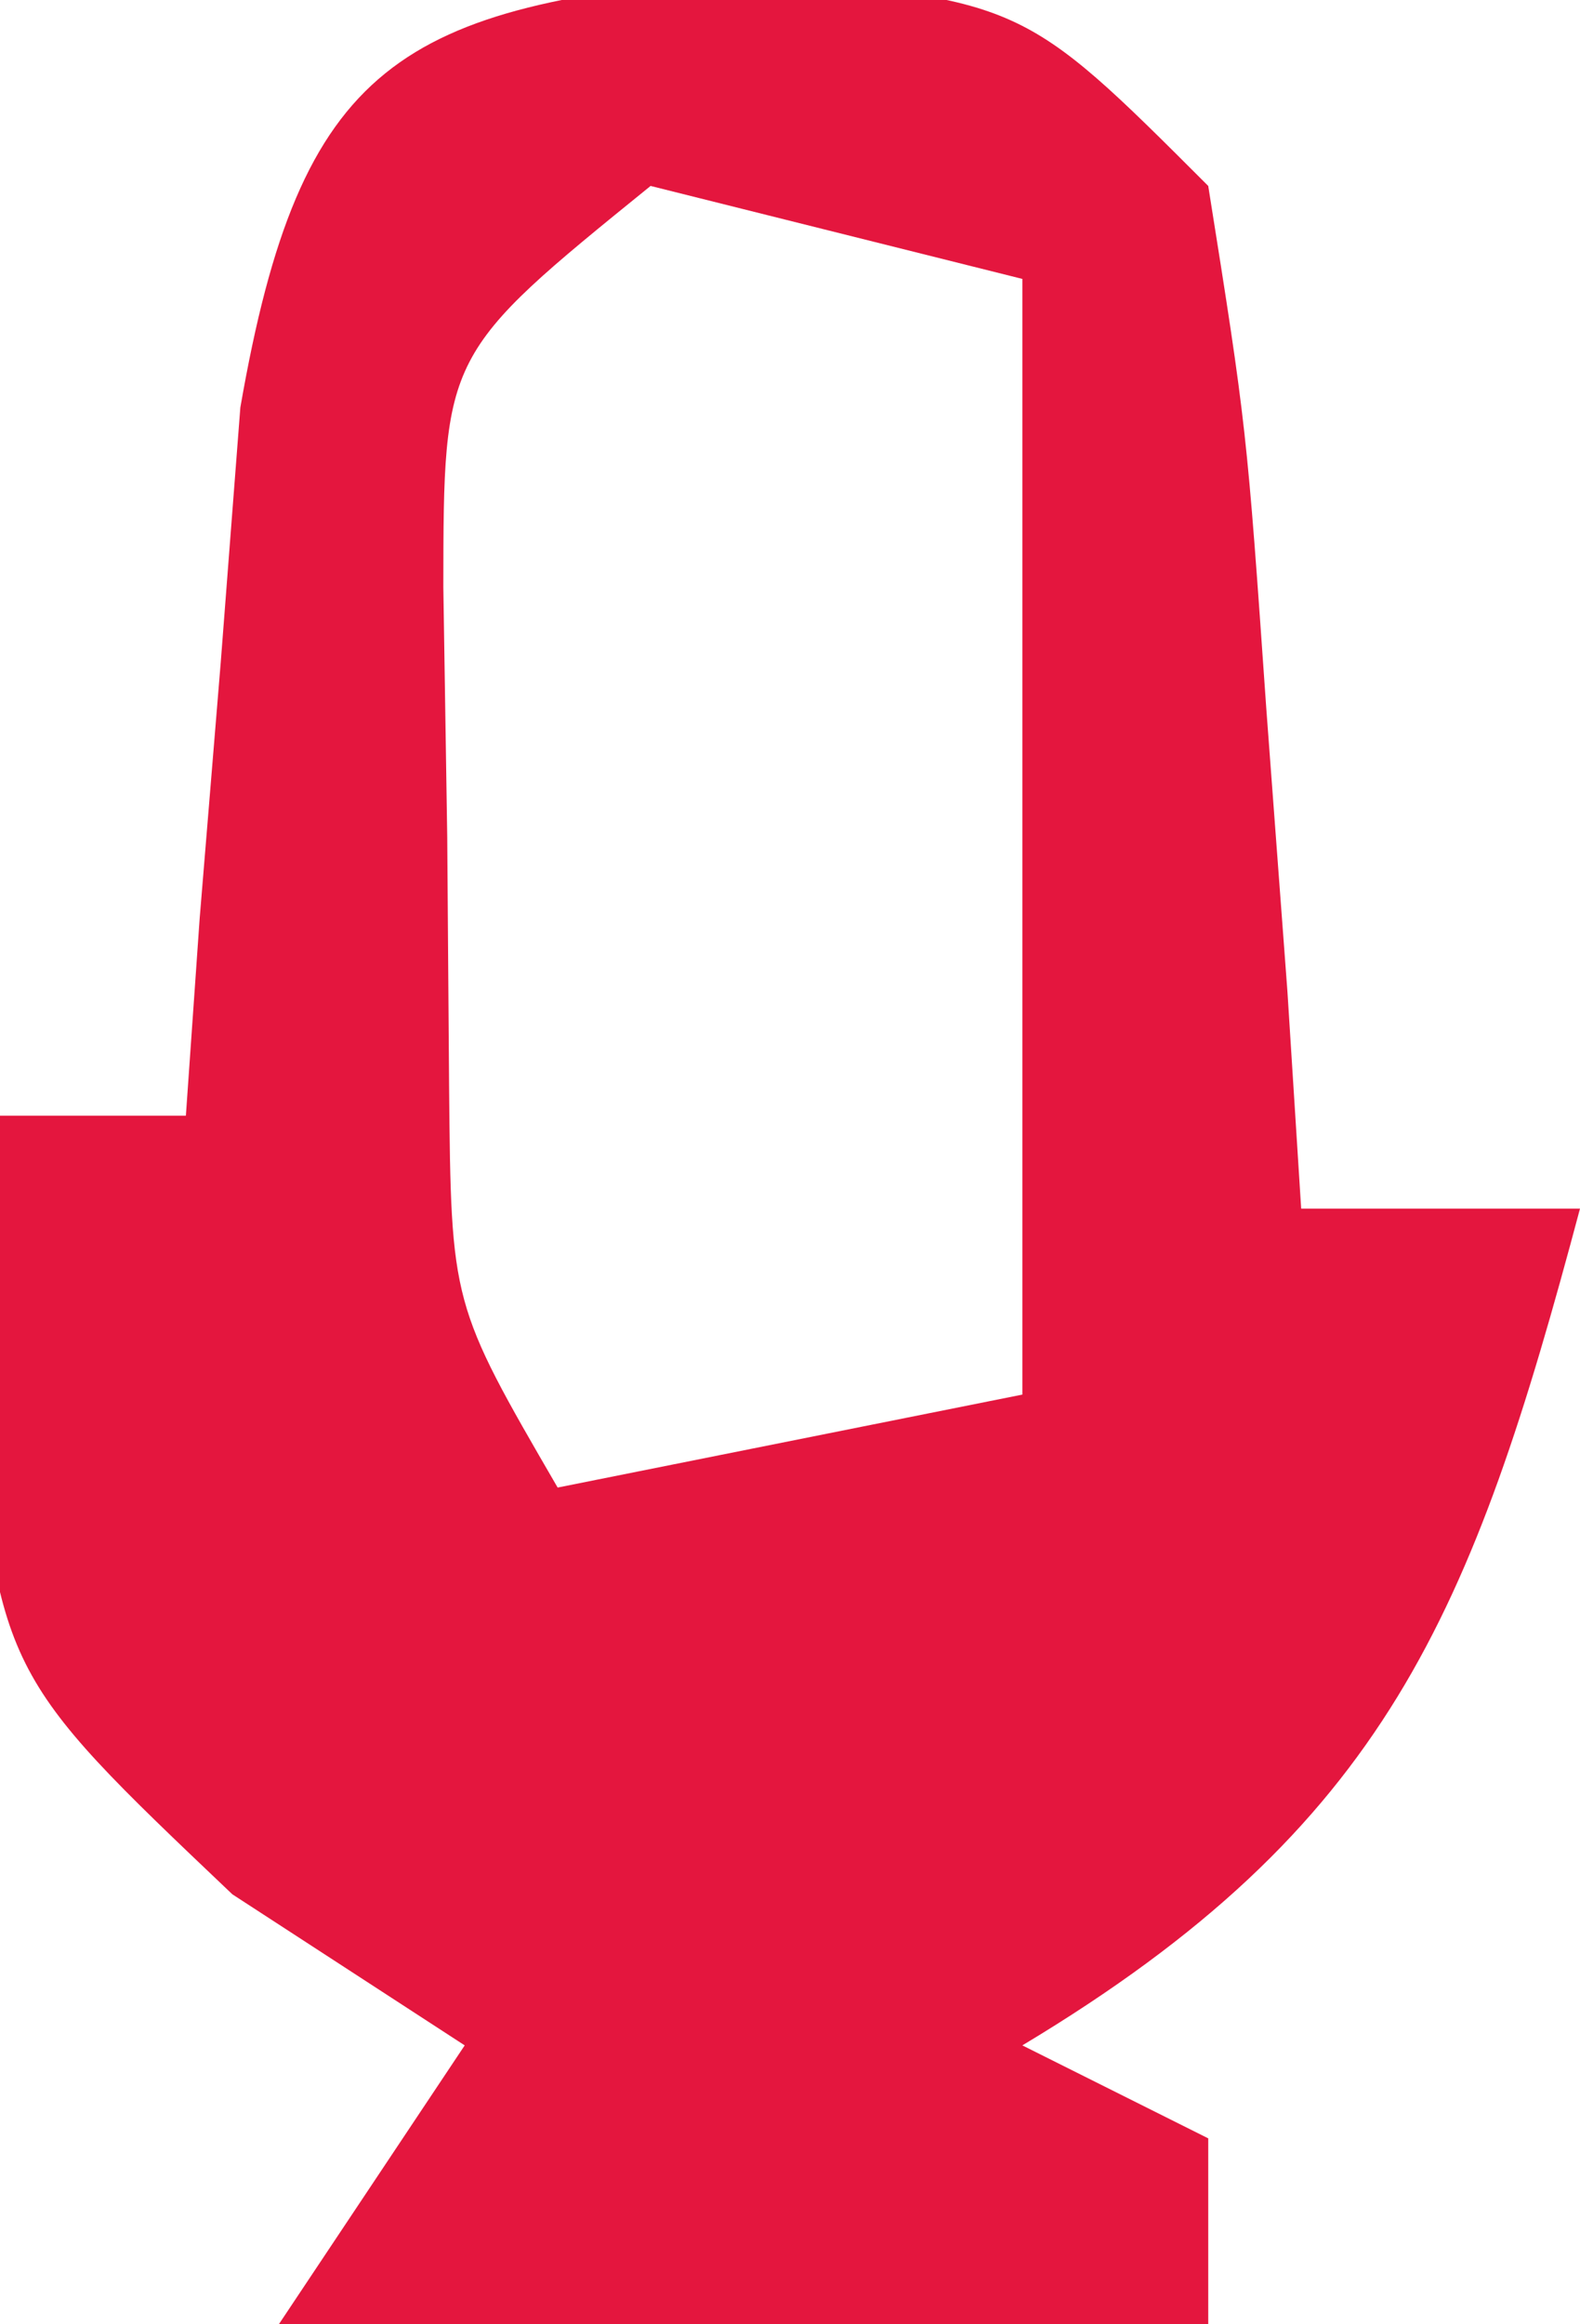 <?xml version="1.0" encoding="UTF-8"?>
<svg version="1.1" xmlns="http://www.w3.org/2000/svg" width="17" height="25">
<path d="M0 0 C3 0.25 3 0.25 5 2.25 C5.414 4.852 5.414 4.852 5.625 7.875 C5.7 8.878 5.775 9.881 5.852 10.914 C5.925 12.07 5.925 12.07 6 13.25 C6.99 13.25 7.98 13.25 9 13.25 C7.839 17.605 6.923 19.896 3 22.25 C3.66 22.58 4.32 22.91 5 23.25 C5 23.91 5 24.57 5 25.25 C1.7 25.25 -1.6 25.25 -5 25.25 C-4.34 24.26 -3.68 23.27 -3 22.25 C-3.825 21.714 -4.65 21.177 -5.5 20.625 C-8 18.25 -8 18.25 -8.312 15 C-8.209 14.092 -8.106 13.185 -8 12.25 C-7.34 12.25 -6.68 12.25 -6 12.25 C-5.951 11.551 -5.902 10.853 -5.852 10.133 C-5.777 9.223 -5.702 8.313 -5.625 7.375 C-5.555 6.47 -5.486 5.565 -5.414 4.633 C-4.768 0.916 -3.706 0.309 0 0 Z M-1 2.25 C-3.227 4.055 -3.227 4.055 -3.23 6.562 C-3.216 7.449 -3.202 8.336 -3.188 9.25 C-3.181 10.137 -3.175 11.024 -3.168 11.938 C-3.146 14.276 -3.146 14.276 -2 16.25 C-0.35 15.92 1.3 15.59 3 15.25 C3 11.29 3 7.33 3 3.25 C1.68 2.92 0.36 2.59 -1 2.25 Z M4 16.25 C5 18.25 5 18.25 5 18.25 Z " fill="#E4163E" transform="translate(8,-0.25)"/>
</svg>
